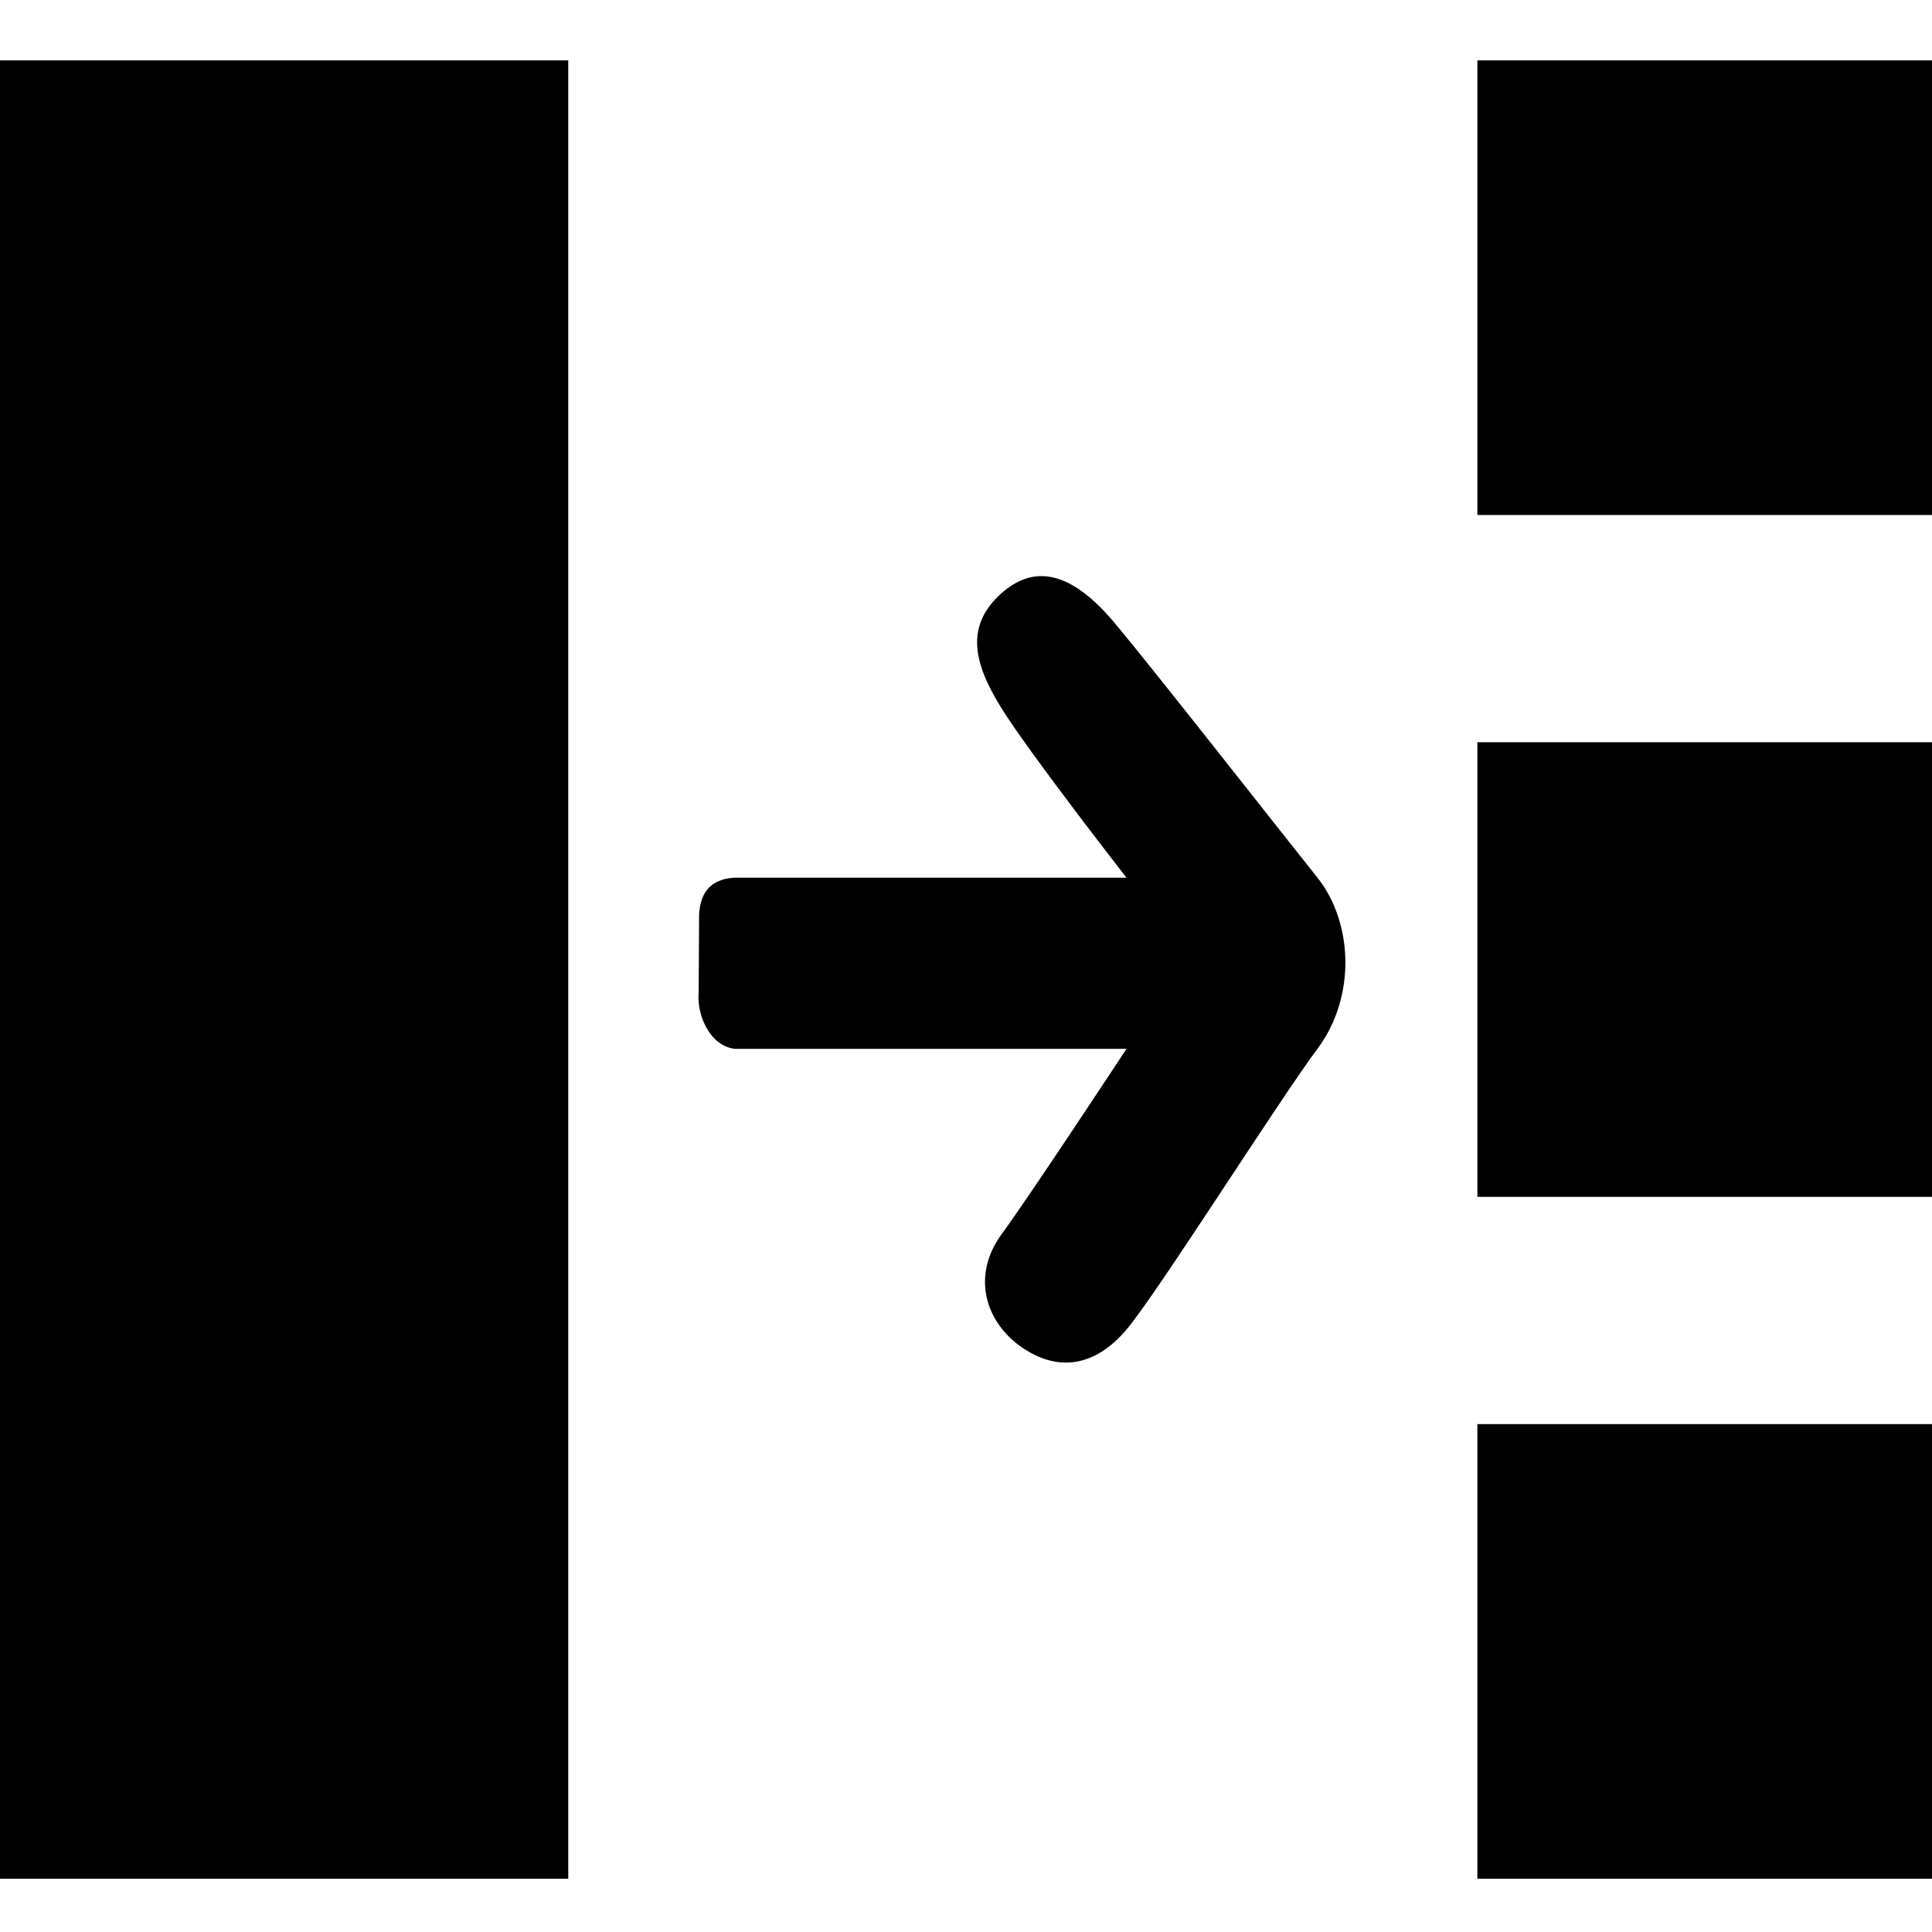<svg viewBox="0 0 32 32" fill="currentcolor" xmlns="http://www.w3.org/2000/svg" xmlns:xlink="http://www.w3.org/1999/xlink">
  <path d="M24.47 1H32v7.53h-7.53V1zm0 11.294H32v7.53h-7.53v-7.53zm0 11.294H32v7.53h-7.53v-7.53zM0 1h9.412v30.118H0V1zm11.731 13.714c.166-.183.452-.177.452-.177h6.475s-1.601-2.053-2.07-2.806c-.469-.753-.604-1.368 0-1.905.603-.536 1.226-.281 1.878.497.652.779 2.772 3.485 3.355 4.214.583.73.65 1.965 0 2.835-.65.87-2.65 4.043-3.163 4.65-.514.607-1.123.713-1.732.295-.609-.419-.838-1.187-.338-1.872.5-.684 2.07-3.073 2.07-3.073h-6.475s-.27 0-.46-.312-.151-.612-.151-.612l.007-1.246s-.014-.306.152-.488z" />
</svg>
